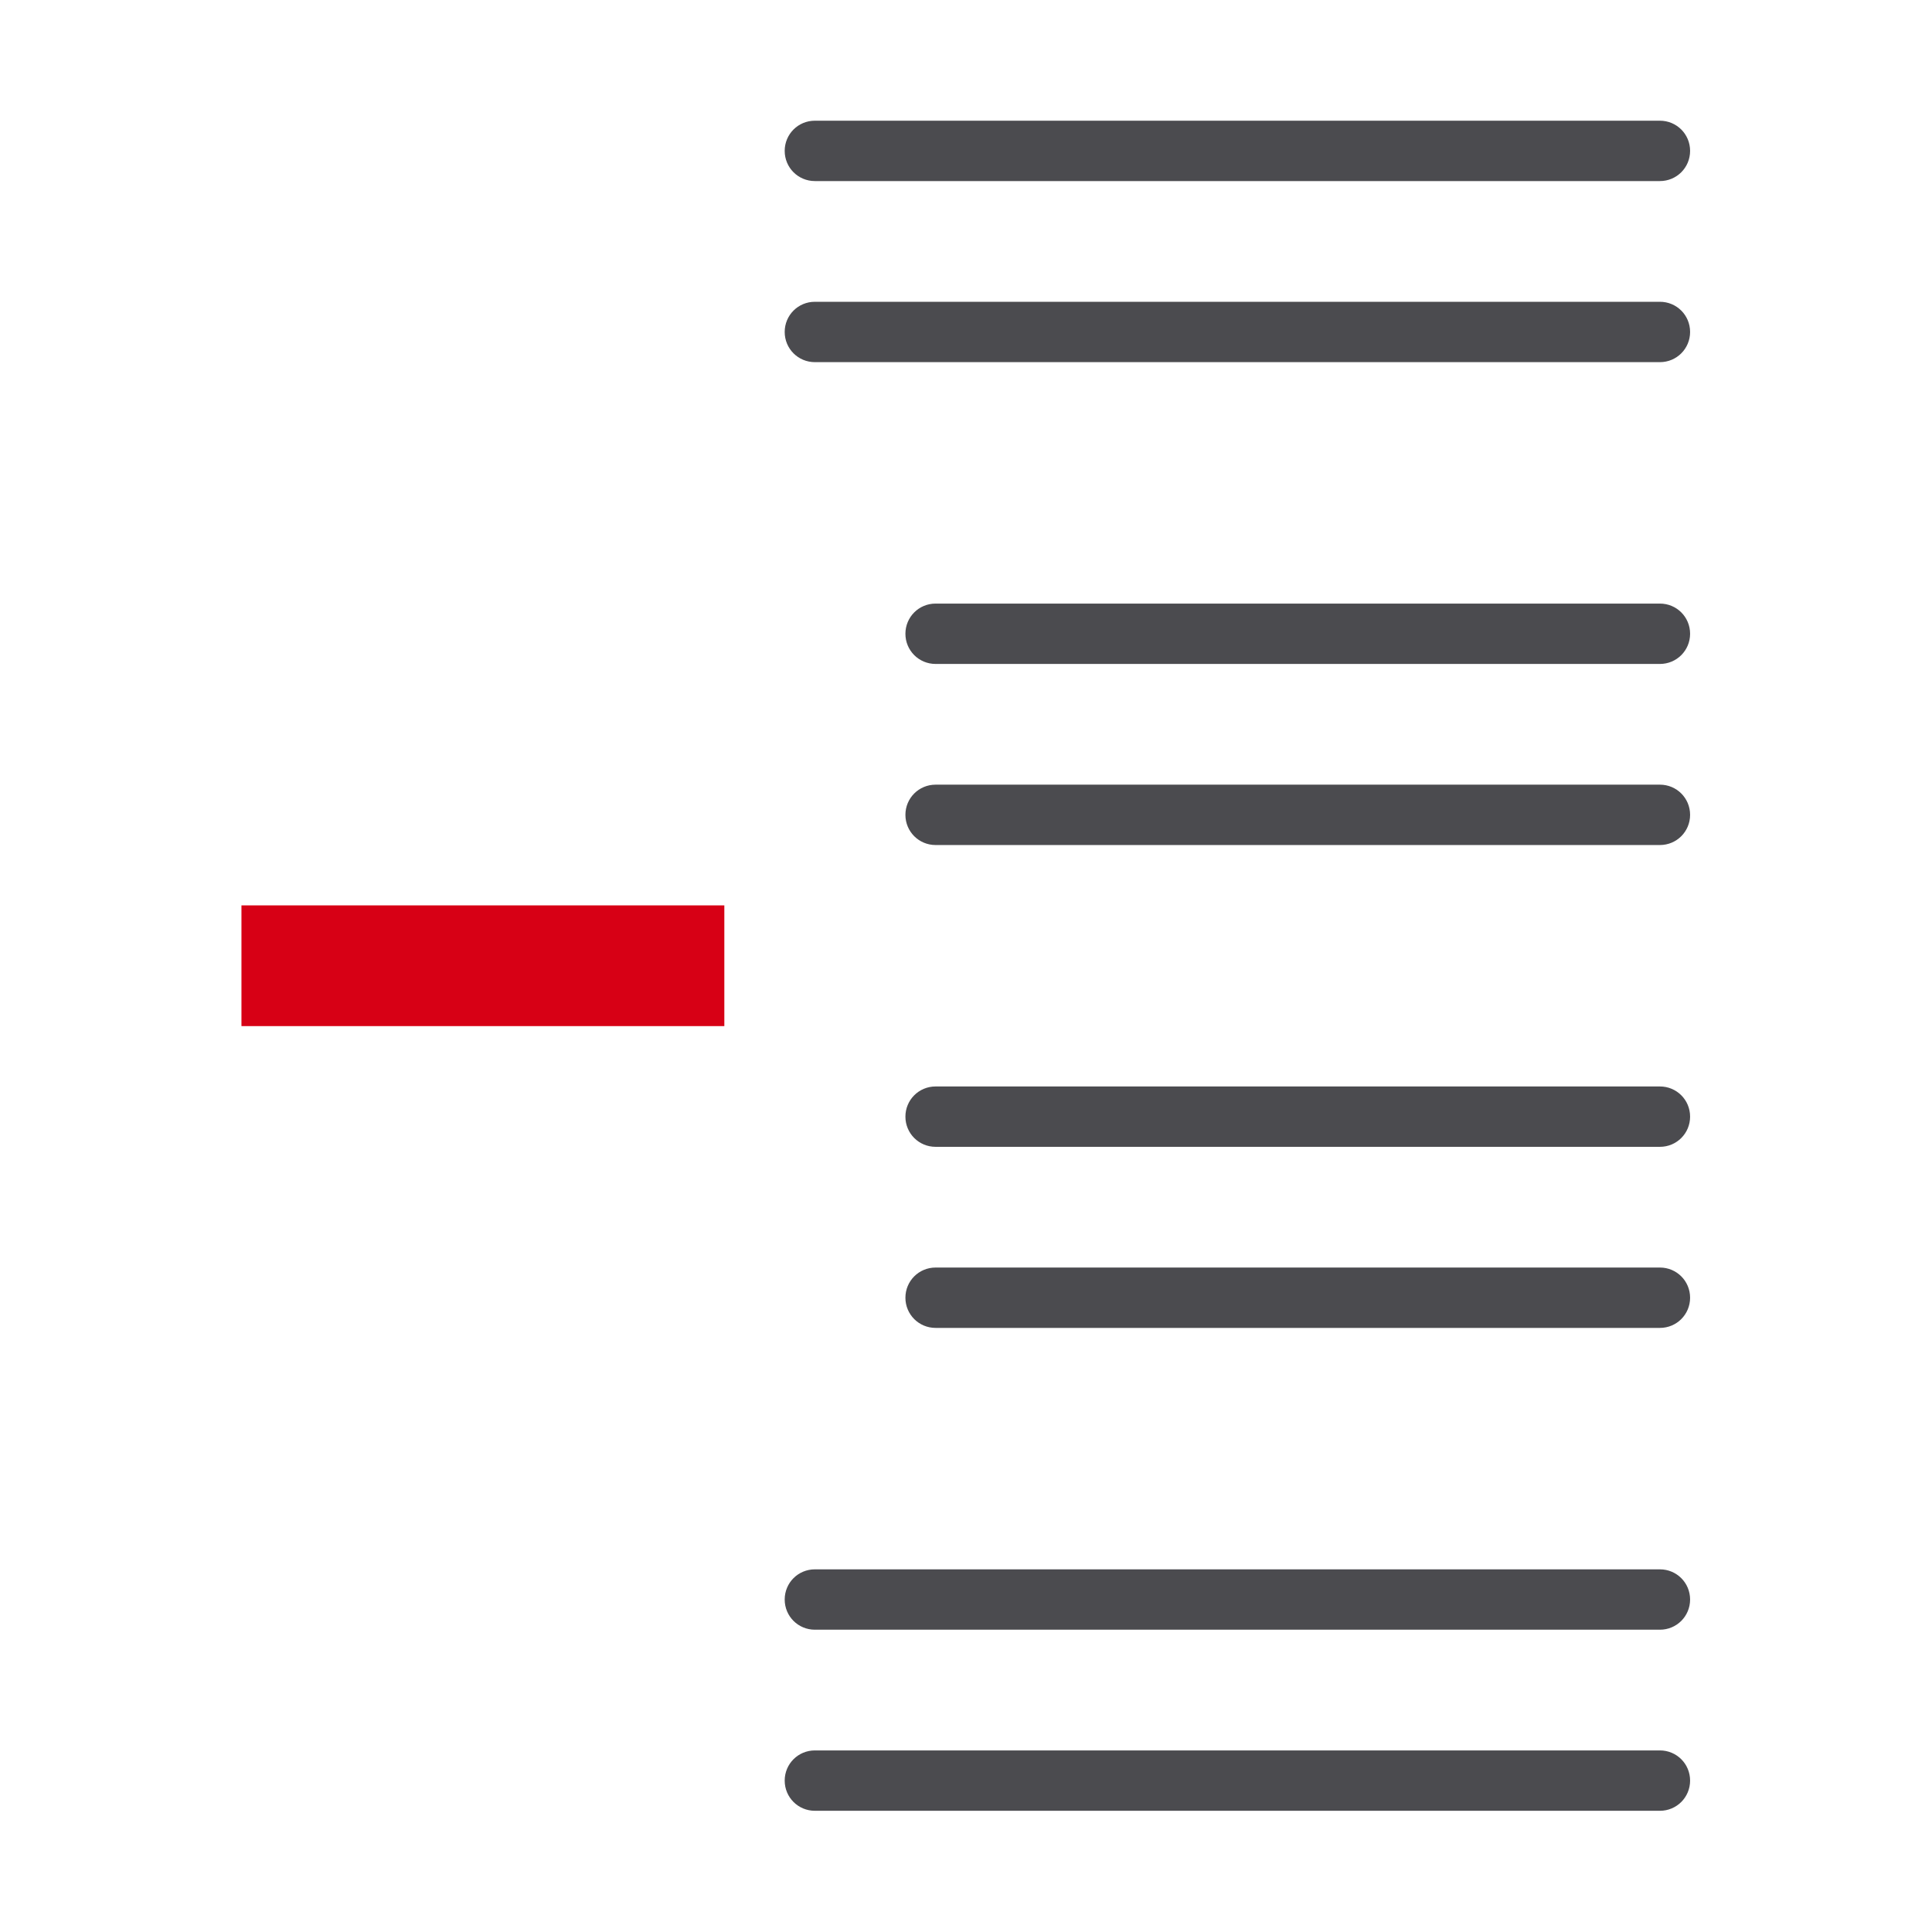 <svg height="32" viewBox="0 0 32 32" width="32" xmlns="http://www.w3.org/2000/svg"><g stroke-width=".75" transform="matrix(1.333 0 0 1.333 1 .333)"><path d="m2.25 11v1.5h6v-1.5z" fill="#d70015"/><path d="m9.375 1.25c-.208 0-.375.167-.375.375 0 .208.167.375.375.375h10.5c.208 0 .375-.167.375-.375 0-.208-.167-.375-.375-.375zm0 2.25c-.208 0-.375.167-.375.375 0 .208.167.375.375.375h10.5c.208 0 .375-.167.375-.375 0-.208-.167-.375-.375-.375zm1.5 3.75c-.208 0-.375.167-.375.375 0 .208.167.375.375.375h9c.208 0 .375-.167.375-.375 0-.208-.167-.375-.375-.375zm0 2.25c-.208 0-.375.167-.375.375 0 .208.167.375.375.375h9c.208 0 .375-.167.375-.375 0-.208-.167-.375-.375-.375zm0 3.75c-.208 0-.375.167-.375.375 0 .208.167.375.375.375h9c.208 0 .375-.167.375-.375 0-.208-.167-.375-.375-.375zm0 2.25c-.208 0-.375.167-.375.375 0 .208.167.375.375.375h9c.208 0 .375-.167.375-.375 0-.208-.167-.375-.375-.375zm-1.5 3.75c-.208 0-.375.167-.375.375 0 .208.167.375.375.375h10.5c.208 0 .375-.167.375-.375 0-.208-.167-.375-.375-.375zm0 2.25c-.208 0-.375.167-.375.375 0 .208.167.375.375.375h10.5c.208 0 .375-.167.375-.375 0-.208-.167-.375-.375-.375z" fill="#4b4b4f"/></g></svg>